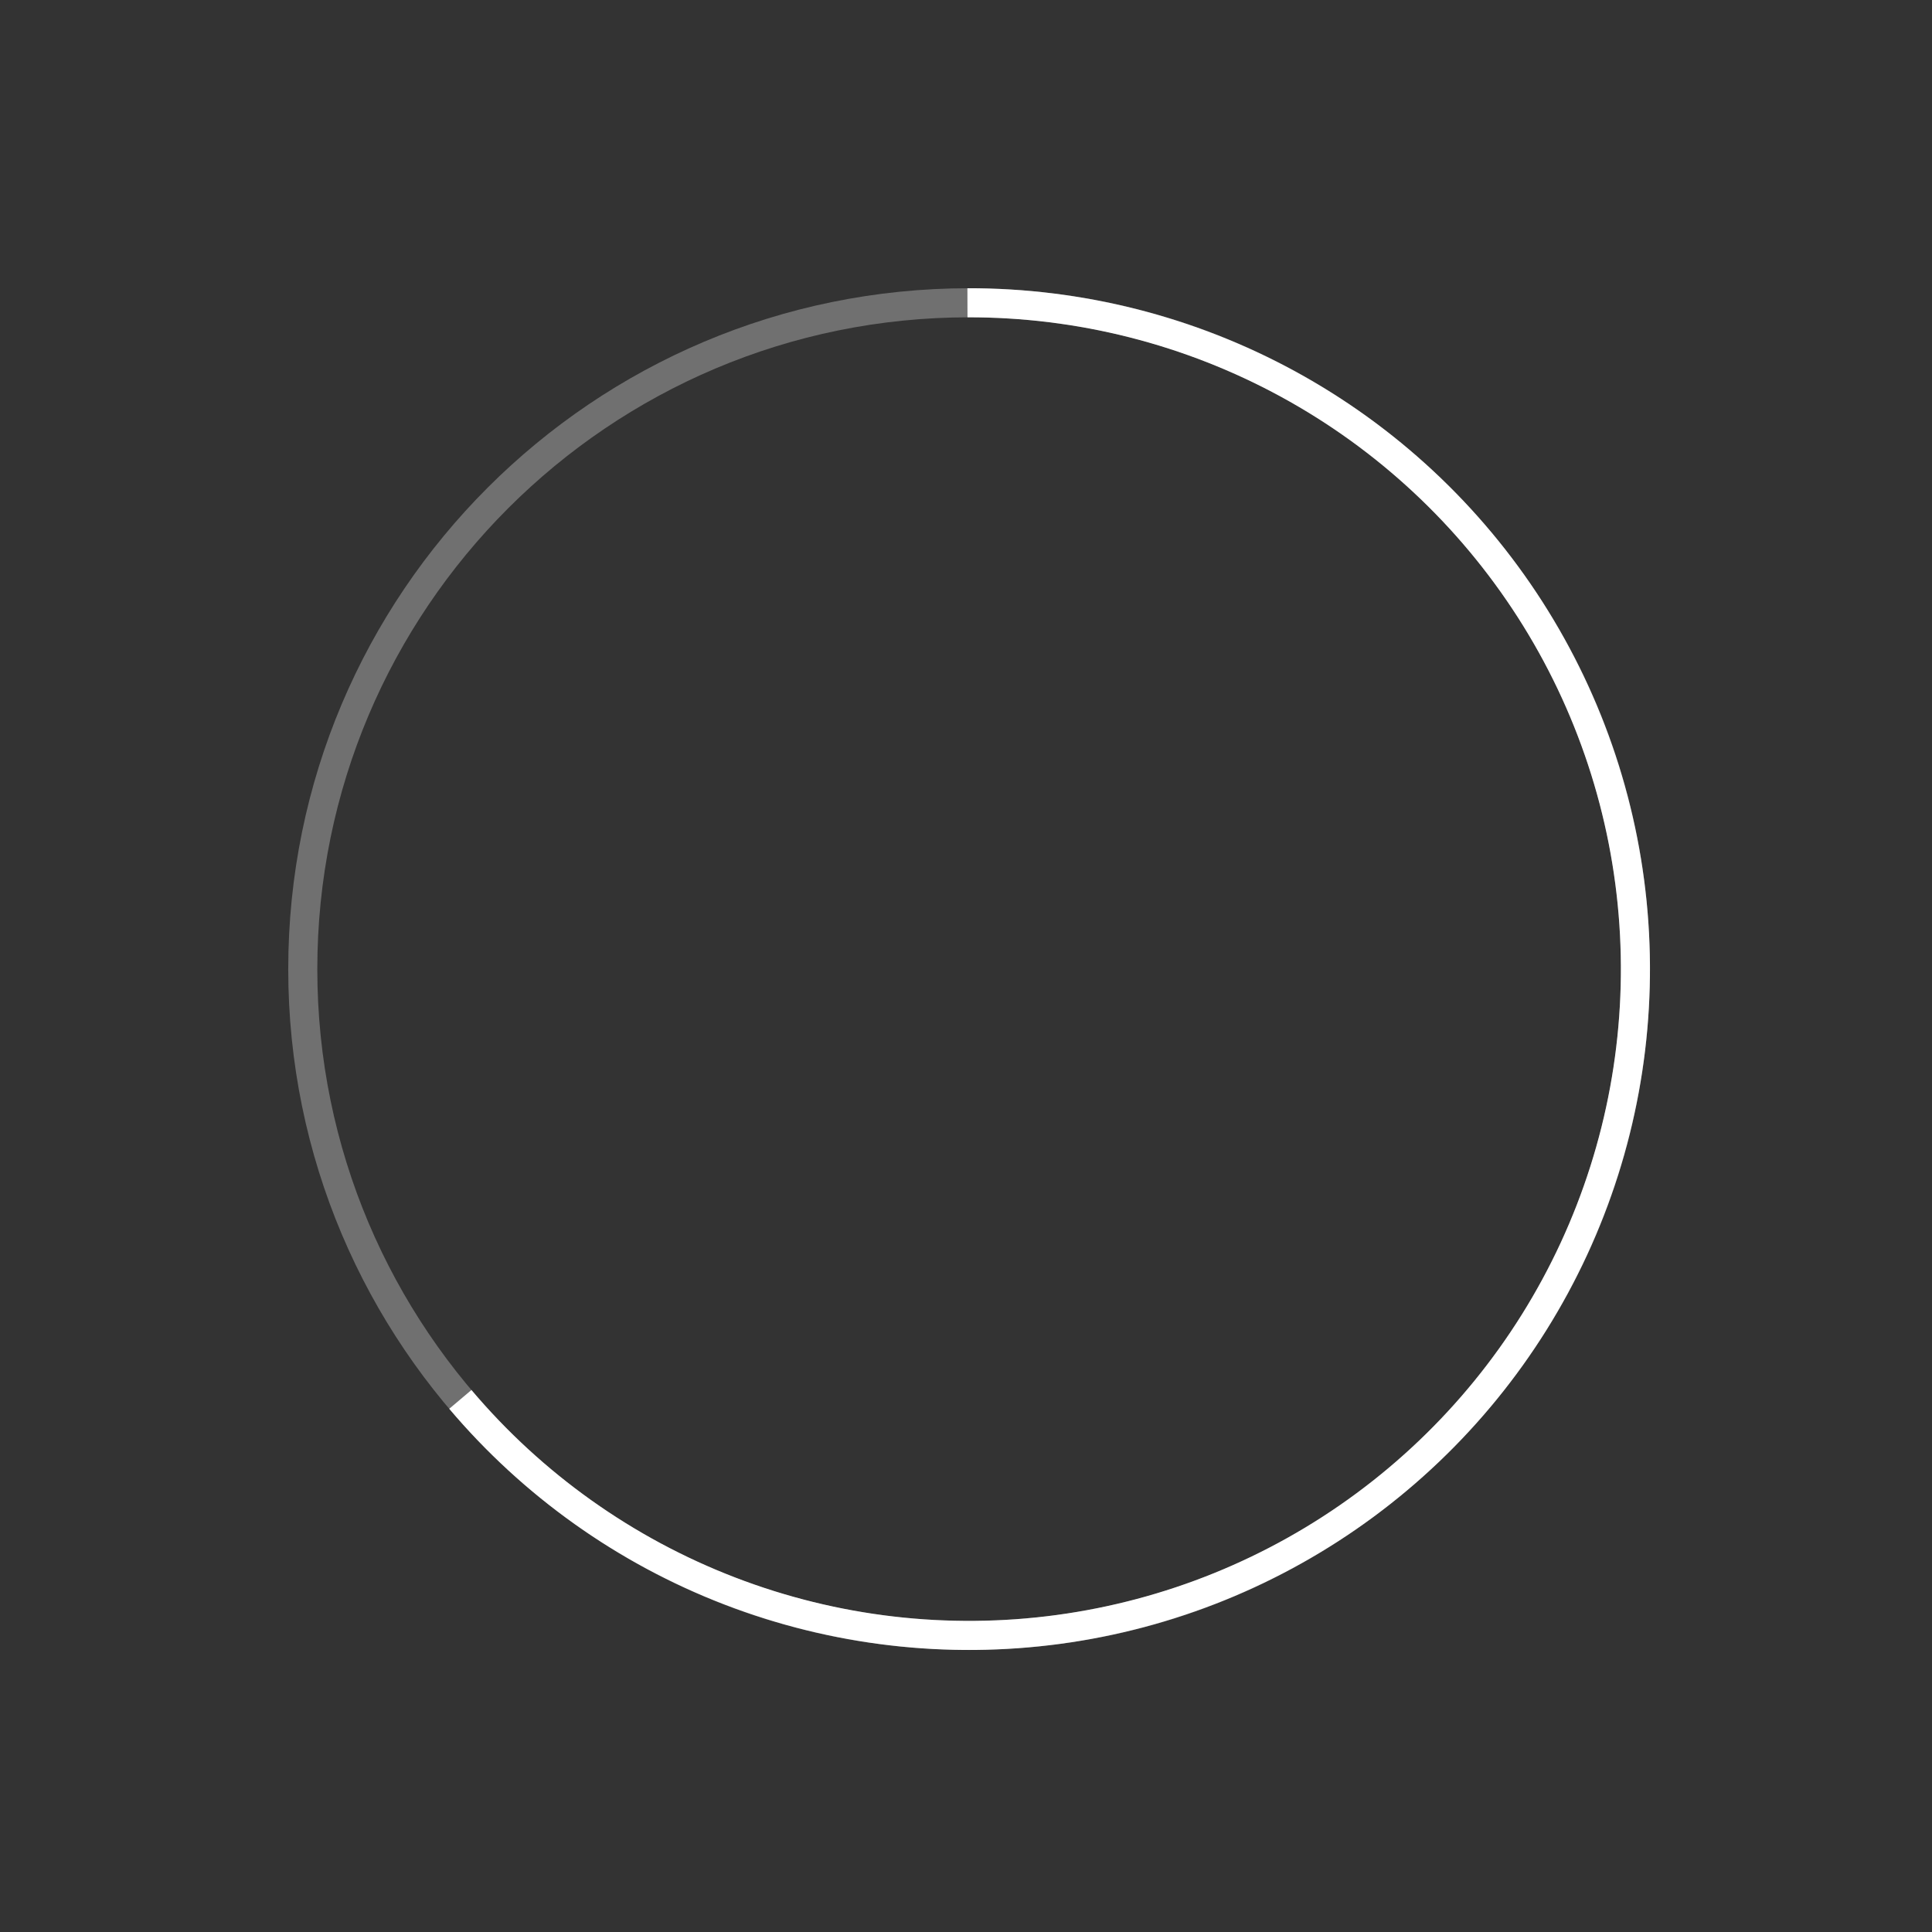 <svg width="122" height="122" viewBox="0 0 122 122" fill="none" xmlns="http://www.w3.org/2000/svg">
<rect x="0" y="0" width="122" height="122" fill="#333333" stroke="none"/>
<path d="M104.191 61.196C104.191 84.941 84.941 104.191 61.196 104.191C37.45 104.191 18.201 84.941 18.201 61.196C18.201 37.45 37.45 18.201 61.196 18.201C84.941 18.201 104.191 37.45 104.191 61.196ZM20.037 61.196C20.037 83.927 38.465 102.355 61.196 102.355C83.927 102.355 102.355 83.927 102.355 61.196C102.355 38.464 83.927 20.037 61.196 20.037C38.465 20.037 20.037 38.464 20.037 61.196Z" fill="white" fill-opacity="0.3"/>
<path d="M28.368 88.96C33.034 94.478 39.017 98.731 45.762 101.325C52.507 103.919 59.797 104.771 66.959 103.803C74.12 102.834 80.922 100.076 86.736 95.783C92.549 91.49 97.187 85.801 100.22 79.242C103.254 72.683 104.585 65.465 104.09 58.255C103.596 51.045 101.292 44.076 97.392 37.992C93.492 31.908 88.121 26.905 81.776 23.446C75.431 19.987 68.316 18.183 61.089 18.201L61.094 20.037C68.012 20.02 74.823 21.747 80.897 25.058C86.971 28.37 92.112 33.159 95.846 38.983C99.58 44.807 101.785 51.478 102.258 58.38C102.732 65.282 101.457 72.192 98.554 78.471C95.65 84.751 91.21 90.197 85.645 94.306C80.08 98.416 73.568 101.056 66.713 101.983C59.857 102.91 52.878 102.095 46.421 99.611C39.964 97.128 34.237 93.057 29.77 87.775L28.368 88.96Z" fill="white"/>
</svg>
